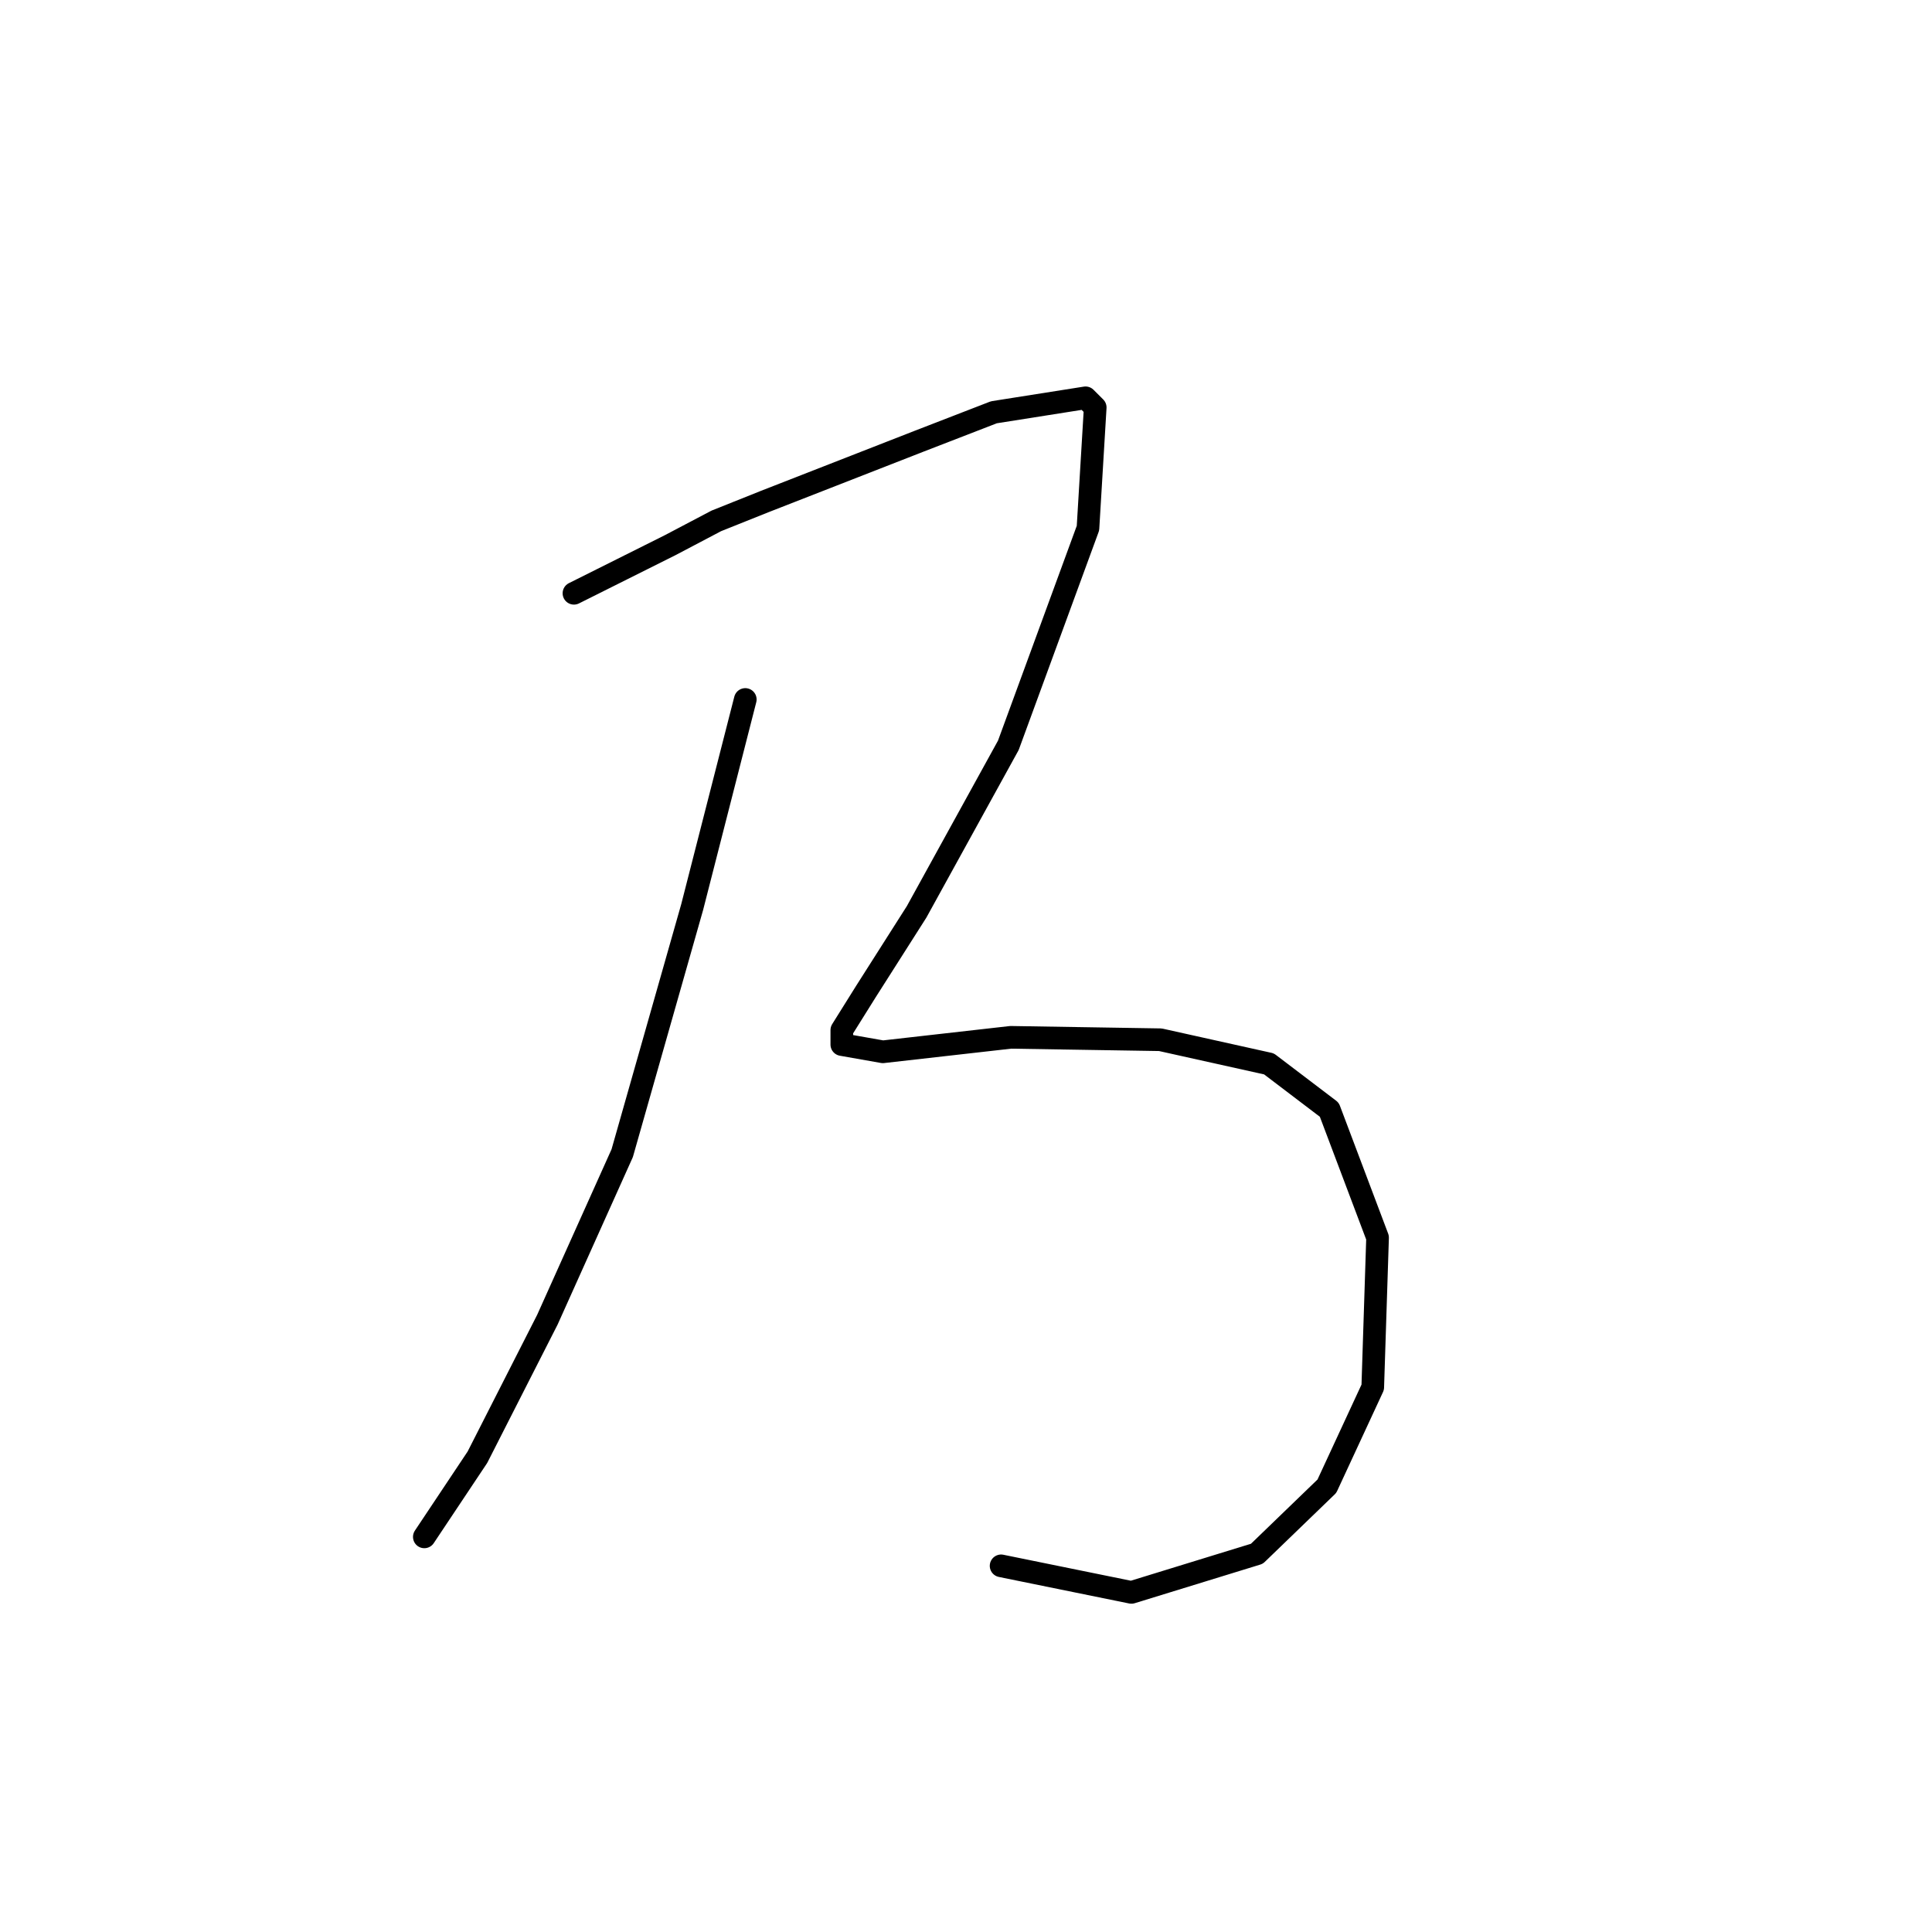 <?xml version="1.0" standalone="no"?>
    <svg width="256" height="256" xmlns="http://www.w3.org/2000/svg" version="1.1">
    <polyline stroke="black" stroke-width="3" stroke-linecap="round" fill="transparent" stroke-linejoin="round" points="76.051 78.613 82.446 75.415 88.841 72.218 94.917 69.02 101.313 66.462 121.778 58.467 131.691 54.63 143.842 52.712 145.122 53.991 144.162 69.979 133.61 98.759 121.458 120.823 114.743 131.376 111.545 136.492 111.545 138.411 116.982 139.37 133.93 137.451 153.755 137.771 168.145 140.969 176.14 147.045 182.535 163.993 181.896 183.819 175.82 196.929 166.546 205.883 149.918 210.999 132.65 207.482 132.65 207.482 " />
        <polyline stroke="black" stroke-width="3" stroke-linecap="round" fill="transparent" stroke-linejoin="round" points="98.754 92.683 95.237 106.433 91.719 120.184 82.446 152.801 72.533 174.865 63.26 193.092 56.225 203.645 56.225 203.645 " />
        </svg>